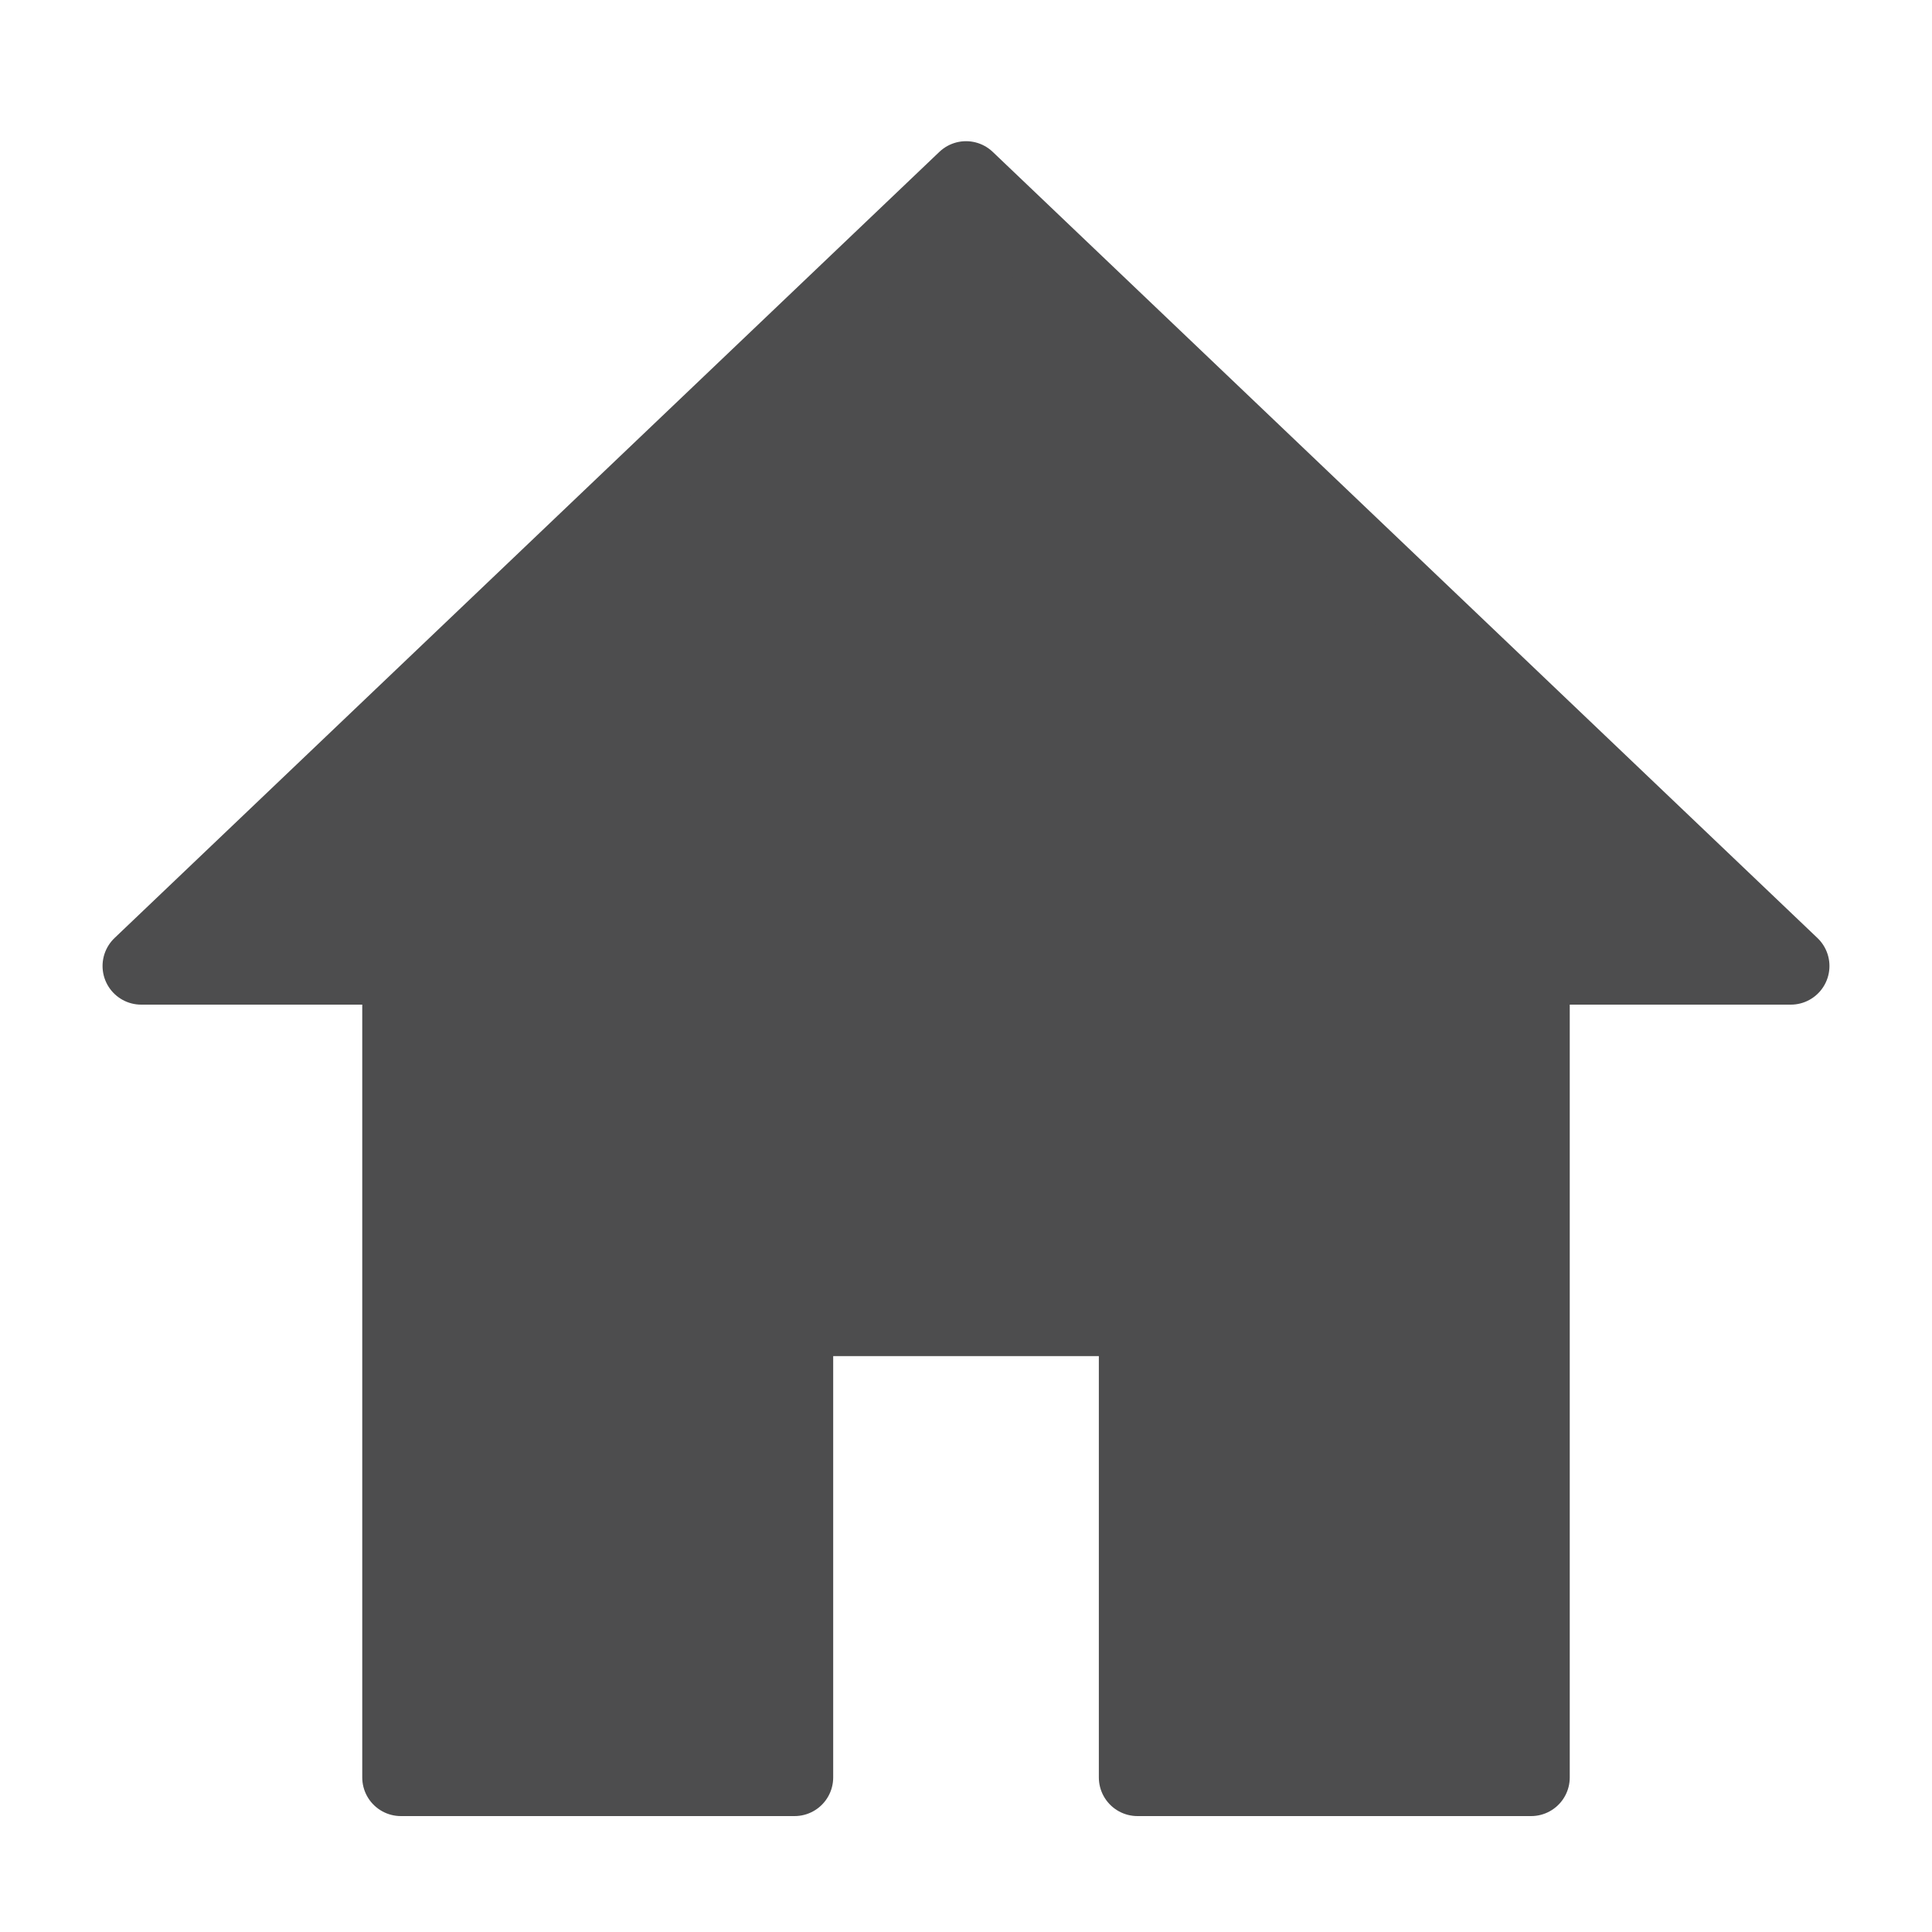<?xml version="1.0" encoding="utf-8"?>
<!-- Generator: Adobe Illustrator 16.0.0, SVG Export Plug-In . SVG Version: 6.00 Build 0)  -->
<!DOCTYPE svg PUBLIC "-//W3C//DTD SVG 1.1//EN" "http://www.w3.org/Graphics/SVG/1.1/DTD/svg11.dtd">
<svg version="1.1" id="Layer_1" xmlns="http://www.w3.org/2000/svg" xmlns:xlink="http://www.w3.org/1999/xlink" x="0px" y="0px"
	 width="50px" height="50px" viewBox="0 0 50 50" enable-background="new 0 0 50 50" xml:space="preserve">
<g id="_x30_:首頁_copy">
	
		<polygon fill="#4D4D4E" stroke="#4D4D4E" stroke-width="2" stroke-linecap="round" stroke-linejoin="round" stroke-miterlimit="10" points="
		3.654,25 25.001,4.654 46.346,25 	"/>
	
		<polygon display="none" fill="#4D4D4E" stroke="#4D4D4E" stroke-width="2" stroke-linecap="round" stroke-linejoin="round" stroke-miterlimit="10" points="
		32.375,11.683 32.375,8.846 39.625,8.846 39.625,18.596 	"/>
	<g>
		
			<polygon fill="#4D4D4E" stroke="#4D4D4E" stroke-width="2" stroke-linecap="round" stroke-linejoin="round" stroke-miterlimit="10" points="
			39.625,25 10.375,25 10.375,46 20.563,46 20.563,34.096 29.438,34.096 29.438,46 39.625,46 		"/>
	</g>
</g>
</svg>
